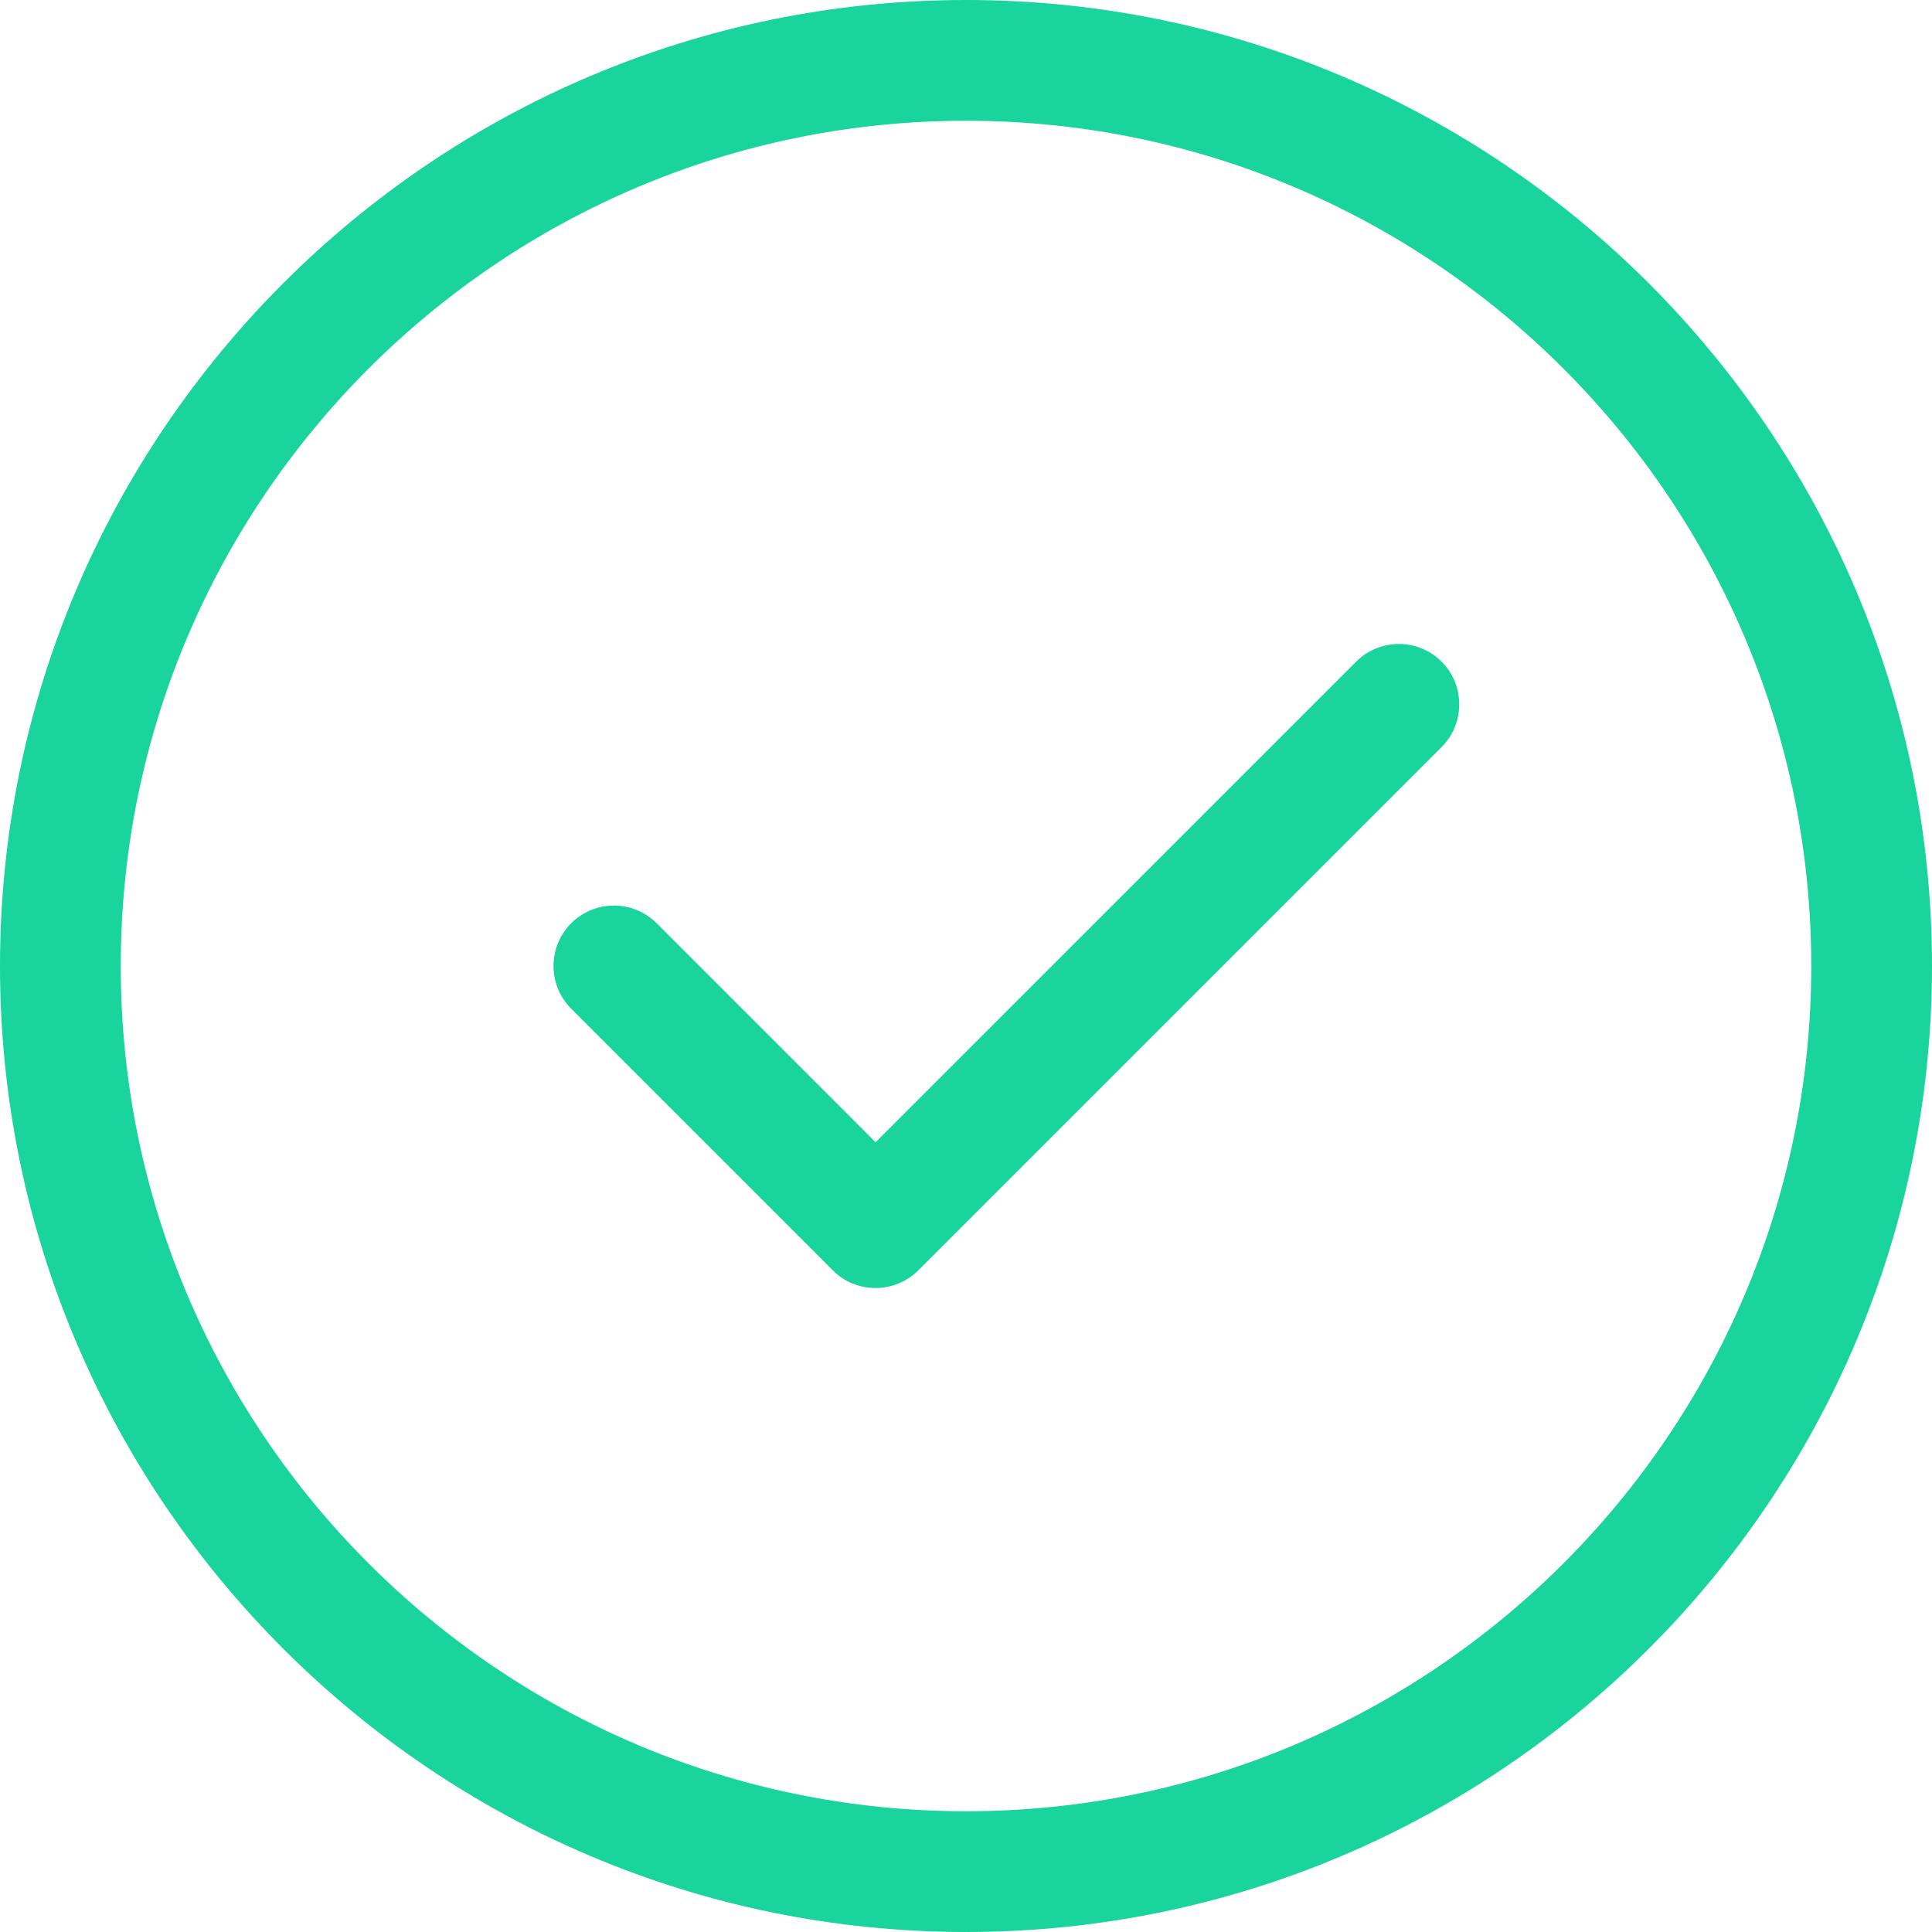 <svg width="64" height="64" viewBox="0 0 64 64" fill="none" xmlns="http://www.w3.org/2000/svg">
<path d="M32 64C14.354 64 0 49.645 0 32C0 14.354 14.354 0 32 0C49.645 0 64 14.354 64 32C64 49.645 49.645 64 32 64ZM32 4C16.56 4 4 16.56 4 32C4 47.44 16.56 60 32 60C47.44 60 60 47.44 60 32C60 16.56 47.44 4 32 4Z" fill="#19D49C"/>
<path d="M29.002 42.667C28.49 42.667 27.978 42.473 27.588 42.081L18.922 33.414C18.141 32.632 18.141 31.366 18.922 30.584C19.703 29.803 20.97 29.803 21.752 30.584L29.004 37.838L44.925 21.918C45.706 21.137 46.973 21.137 47.754 21.918C48.535 22.699 48.535 23.966 47.754 24.747L30.42 42.081C30.026 42.473 29.514 42.667 29.002 42.667Z" fill="#19D49C"/>
</svg>
